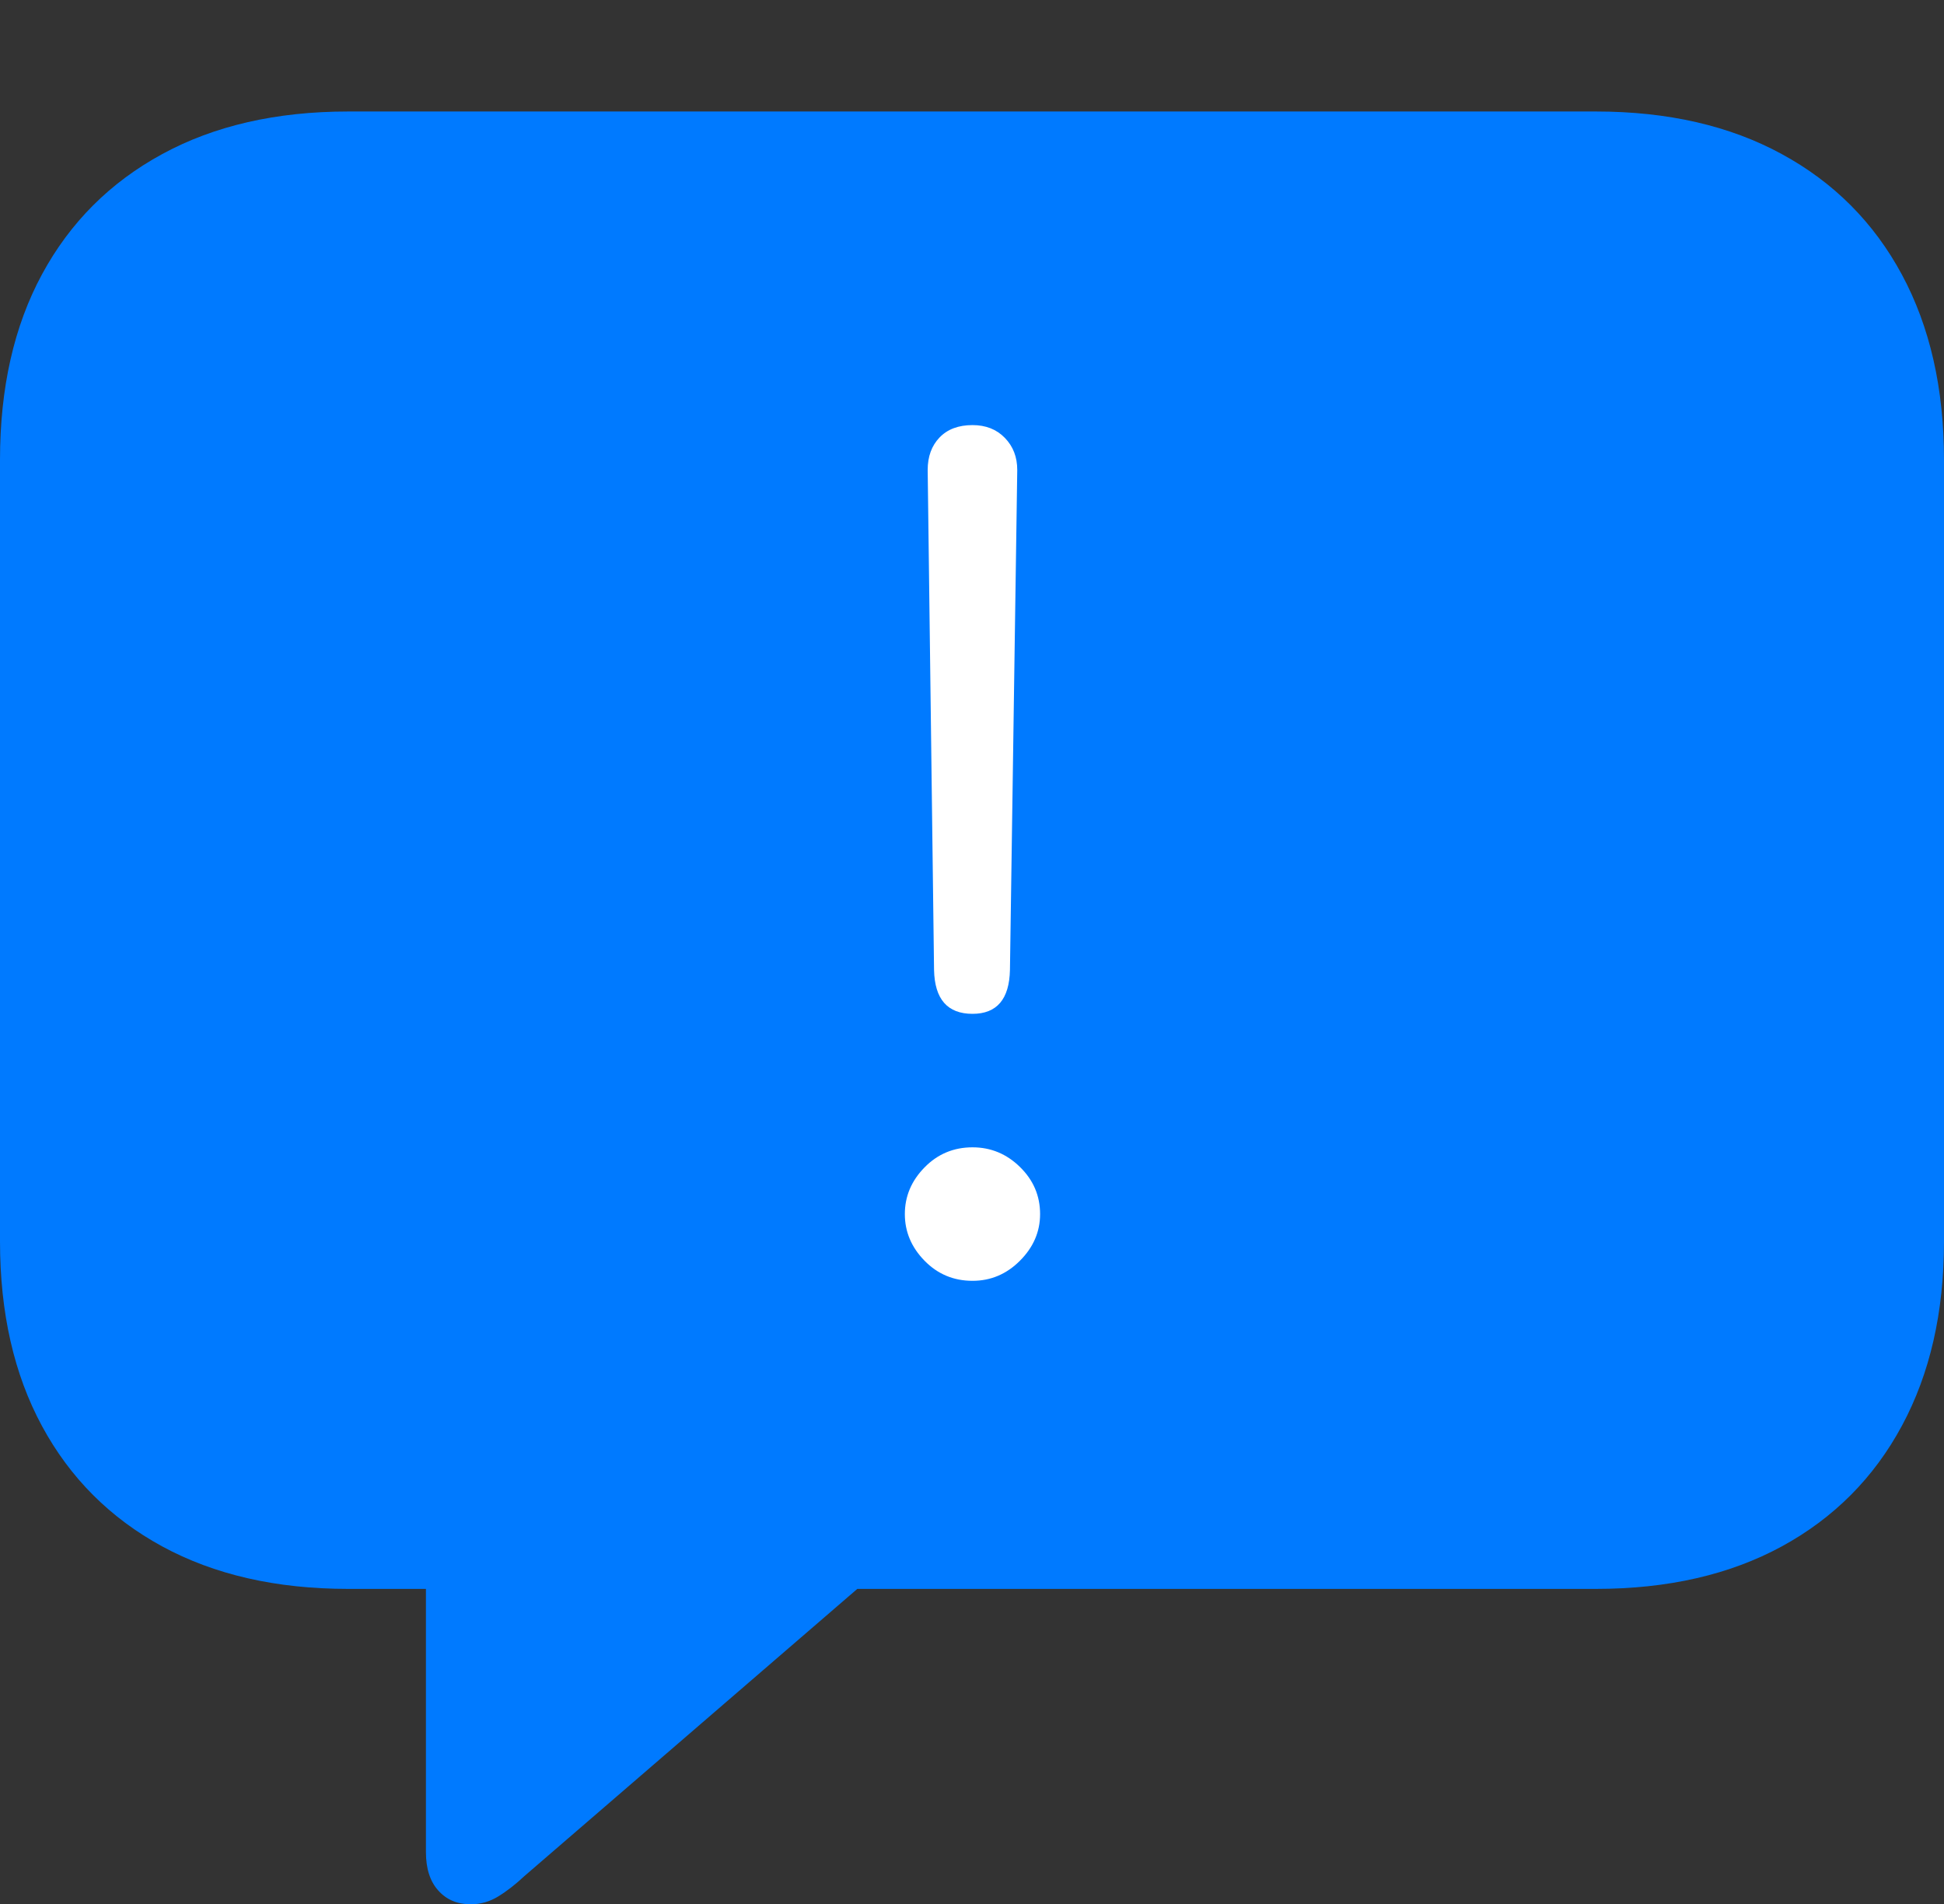 <?xml version="1.0" encoding="UTF-8"?>
<!--Generator: Apple Native CoreSVG 175-->
<!DOCTYPE svg
PUBLIC "-//W3C//DTD SVG 1.1//EN"
       "http://www.w3.org/Graphics/SVG/1.1/DTD/svg11.dtd">
<svg version="1.1" xmlns="http://www.w3.org/2000/svg" xmlns:xlink="http://www.w3.org/1999/xlink" width="20.771" height="20.342">
 <rect width="100%" height="100%" fill="#333333" stroke="none"/>
 <g>
  <rect height="20.342" opacity="0" width="20.771" x="0" y="0"/>
  <path d="M5.029 20.342Q5.186 20.342 5.322 20.259Q5.459 20.176 5.605 20.039L9.16 16.973L17.051 16.973Q18.203 16.973 19.038 16.519Q19.873 16.064 20.322 15.229Q20.771 14.395 20.771 13.262L20.771 4.912Q20.771 3.77 20.322 2.935Q19.873 2.1 19.038 1.646Q18.203 1.191 17.051 1.191L3.721 1.191Q2.568 1.191 1.733 1.646Q0.898 2.1 0.449 2.93Q0 3.76 0 4.912L0 13.262Q0 14.404 0.449 15.234Q0.898 16.064 1.733 16.519Q2.568 16.973 3.721 16.973L4.551 16.973L4.551 19.785Q4.551 20.049 4.683 20.195Q4.814 20.342 5.029 20.342Z" fill="#007aff"/>
  <path d="M10.391 10.83Q9.99 10.83 9.98 10.361L9.912 5.02Q9.912 4.805 10.039 4.673Q10.166 4.541 10.391 4.541Q10.605 4.541 10.737 4.678Q10.869 4.814 10.869 5.02L10.791 10.361Q10.781 10.83 10.391 10.83ZM10.391 13.682Q10.088 13.682 9.878 13.467Q9.668 13.252 9.668 12.969Q9.668 12.685 9.878 12.471Q10.088 12.256 10.391 12.256Q10.684 12.256 10.898 12.466Q11.113 12.676 11.113 12.969Q11.113 13.252 10.898 13.467Q10.684 13.682 10.391 13.682Z" fill="#ffffff"/>
 </g>
</svg>
